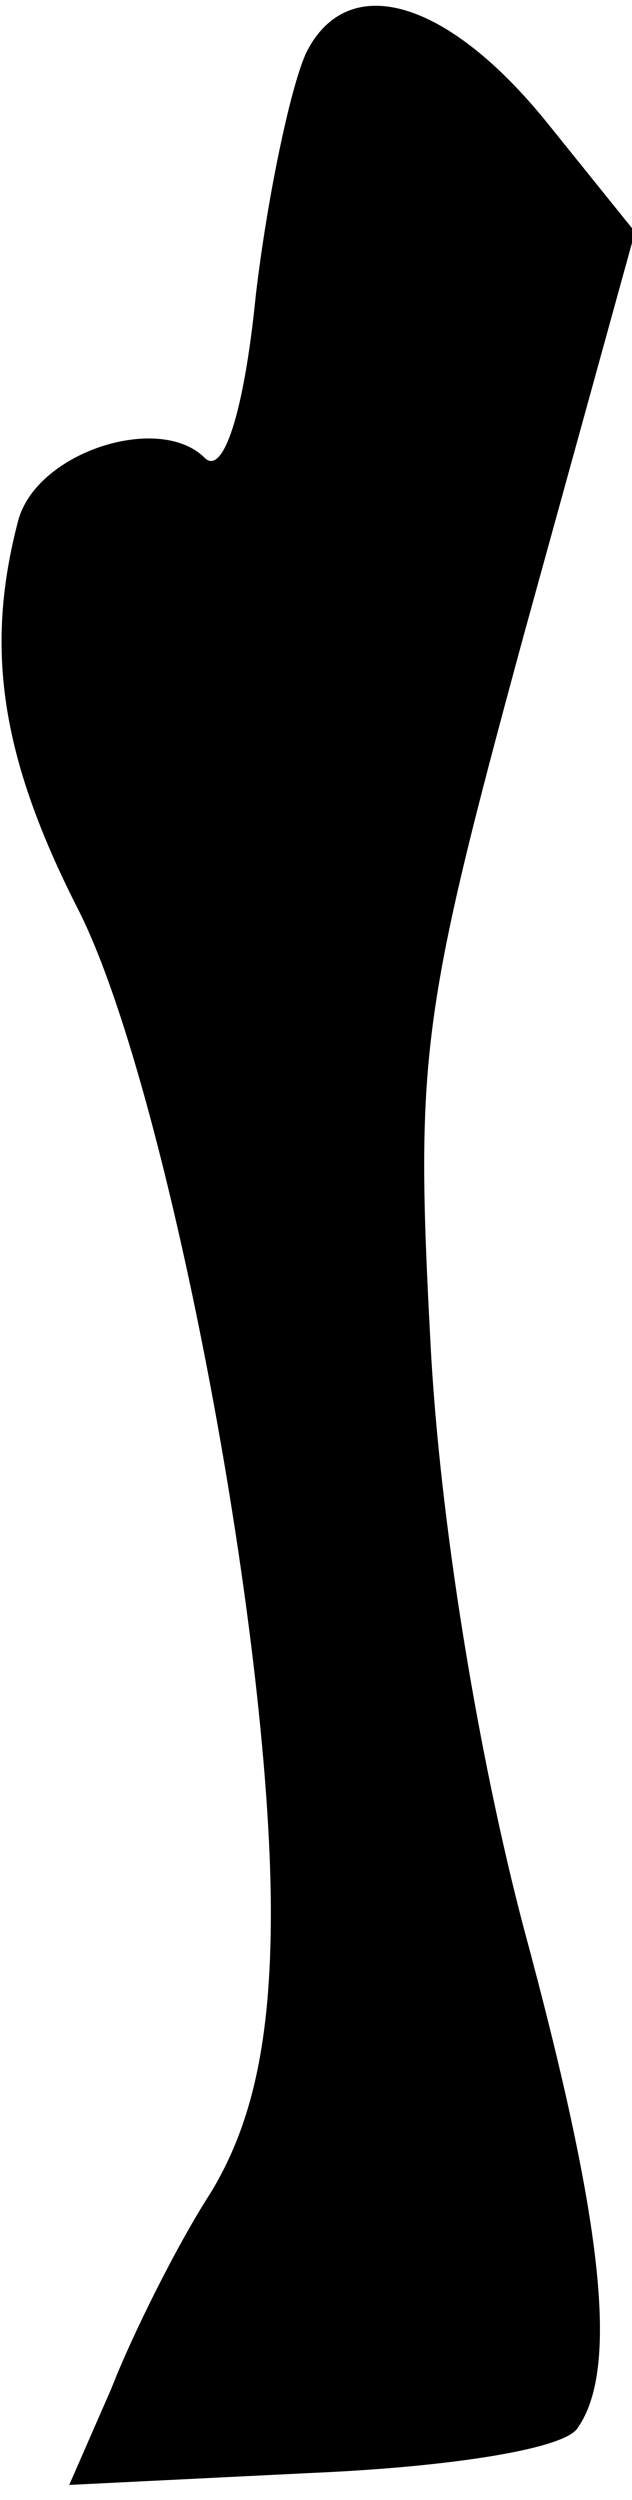 <?xml version="1.0" standalone="no"?>
<!DOCTYPE svg PUBLIC "-//W3C//DTD SVG 20010904//EN"
 "http://www.w3.org/TR/2001/REC-SVG-20010904/DTD/svg10.dtd">
<svg version="1.0" xmlns="http://www.w3.org/2000/svg"
 width="21pt" height="83pt" viewBox="0 0 21 83"
 preserveAspectRatio="xMidYMid meet">
<g transform="translate(0,83) scale(0.1,-0.1)"
fill="#000000" stroke="none">
<path fill="#000000" stroke="none" d="M102 813 c-5 -10 -13 -47 -17 -81 -4
-40 -11 -60 -17 -54 -15 15 -56 2 -62 -21 -11 -42 -6 -78 20 -129 29 -57 64
-239 64 -333 0 -42 -6 -70 -20 -93 -11 -17 -26 -47 -33 -65 l-14 -32 81 4 c46
2 84 8 88 15 14 20 8 70 -18 166 -15 57 -28 135 -31 195 -5 94 -3 109 31 234
l37 134 -29 36 c-33 41 -66 51 -80 24z"/>
</g>
</svg>
